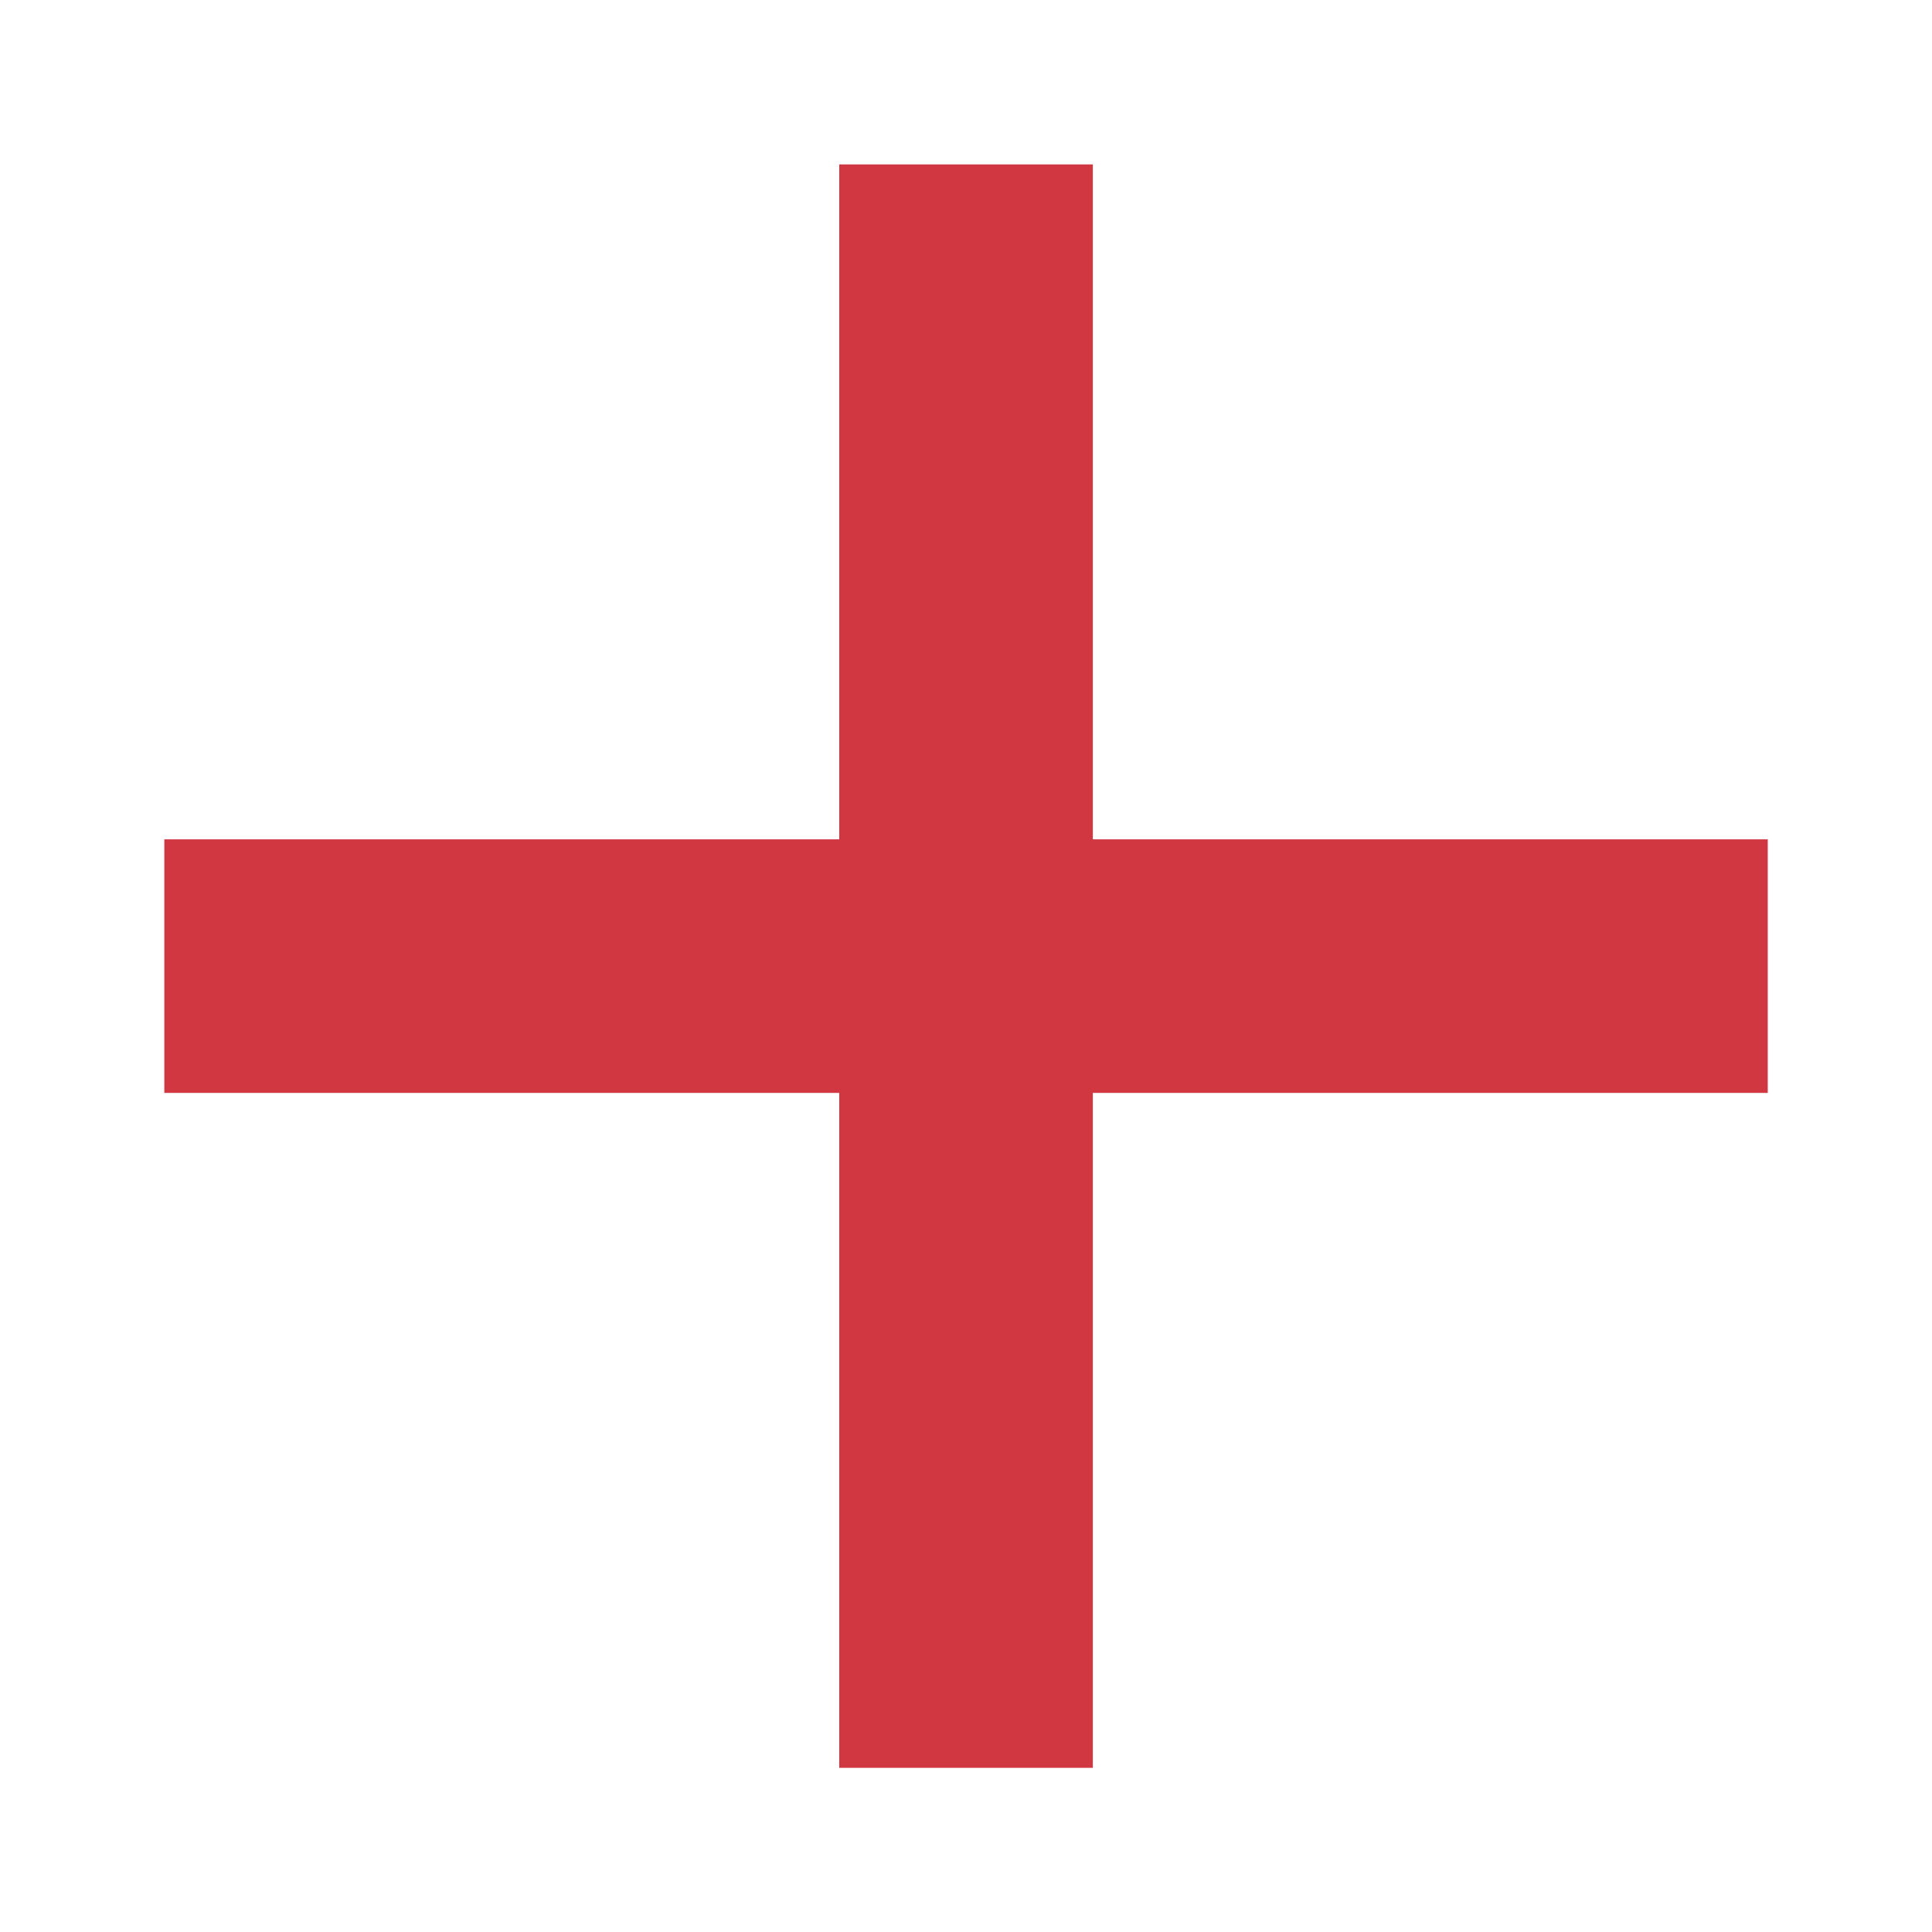 <?xml version="1.0" encoding="UTF-8" standalone="no"?>
<!DOCTYPE svg PUBLIC "-//W3C//DTD SVG 1.1//EN" "http://www.w3.org/Graphics/SVG/1.1/DTD/svg11.dtd">
<svg width="100%" height="100%" viewBox="0 0 64 64" version="1.1" xmlns="http://www.w3.org/2000/svg" xmlns:xlink="http://www.w3.org/1999/xlink" xml:space="preserve" xmlns:serif="http://www.serif.com/" style="fill-rule:evenodd;clip-rule:evenodd;stroke-linejoin:round;stroke-miterlimit:2;">
    <g transform="matrix(4.068,0,0,4.068,-9.344,-199.874)">
        <path d="M11.196,55.968L11.196,50.472L9.131,50.472L9.131,55.968L3.635,55.968L3.635,58.033L9.131,58.033L9.131,63.529L11.196,63.529L11.196,58.033L16.692,58.033L16.692,55.968L11.196,55.968Z" style="fill:rgb(209,55,65);"/>
    </g>
</svg>
